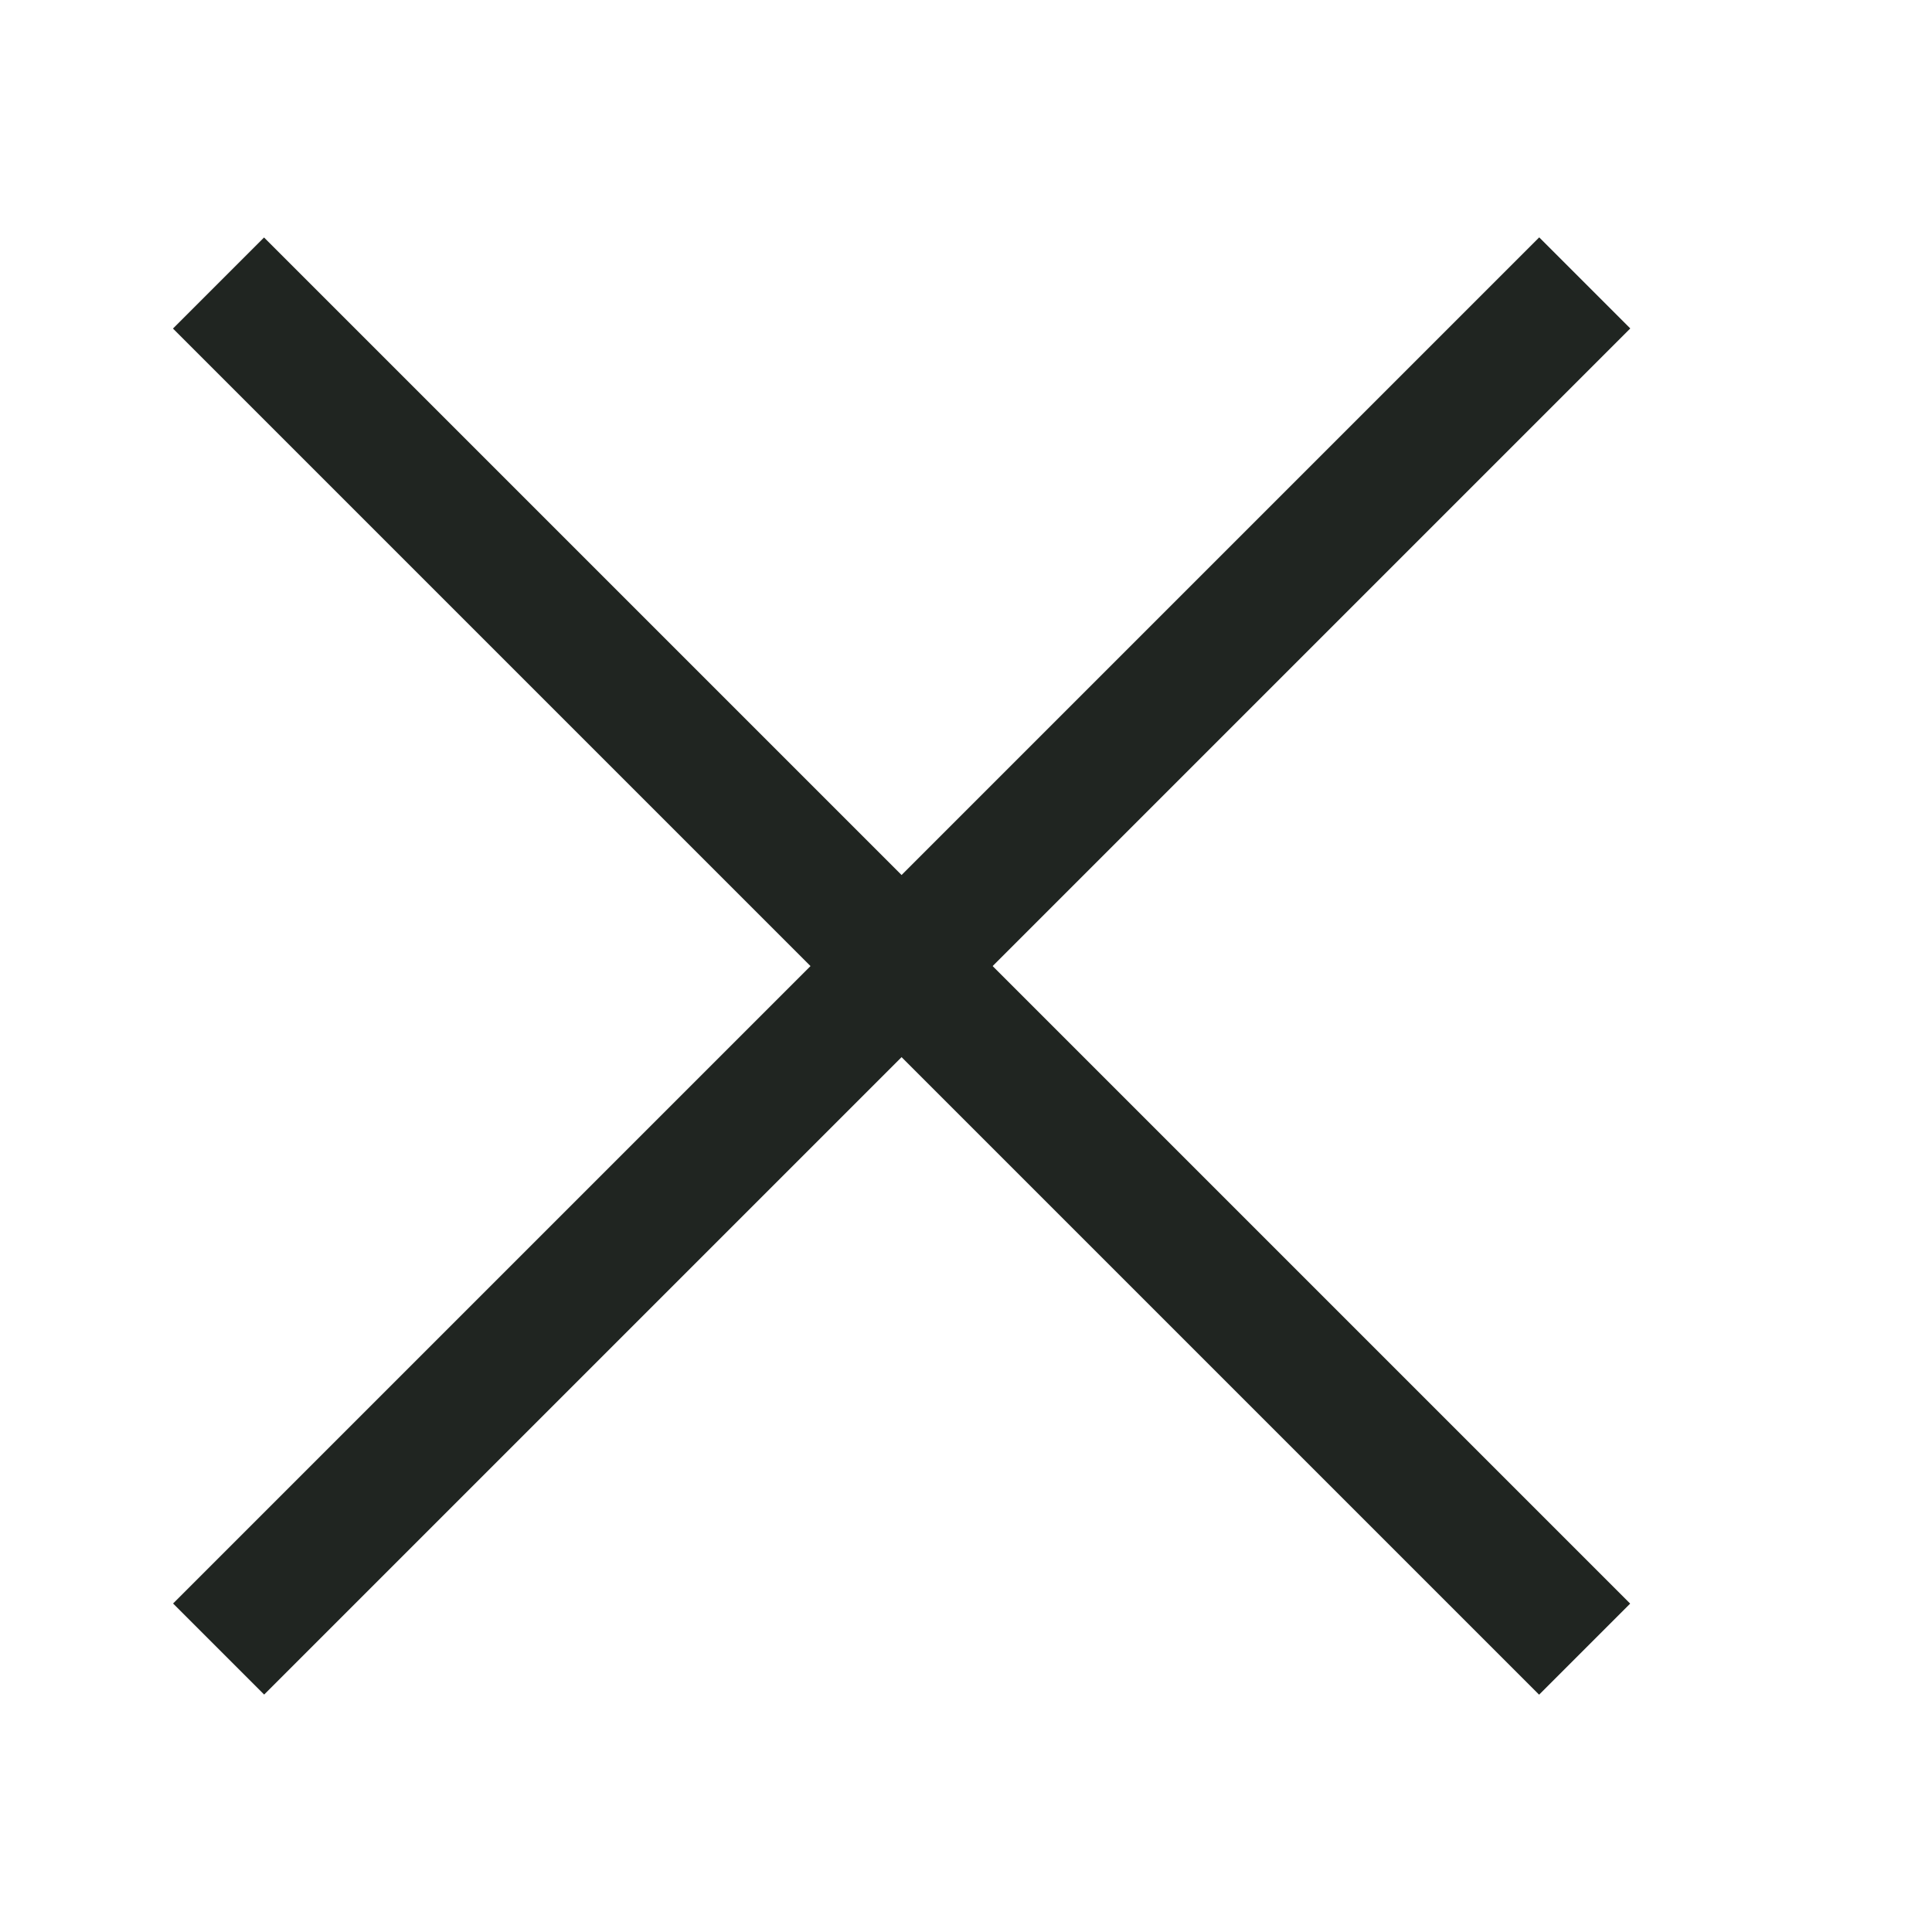 <svg width="12" height="12" viewBox="0 0 12 12" fill="none" xmlns="http://www.w3.org/2000/svg">
<g clip-path="url(#clip0_230_18498)">
<rect x="1.64" y="1.475" width="12" height="0.8" transform="rotate(45 1.64 1.475)" fill="#202521"/>
<rect x="10.126" y="2.04" width="12" height="0.8" transform="rotate(135 10.126 2.04)" fill="#202521"/>
</g>
<defs>
<clipPath id="clip0_230_18498">
<rect width="12" height="12" fill="white"/>
</clipPath>
</defs>
</svg>
